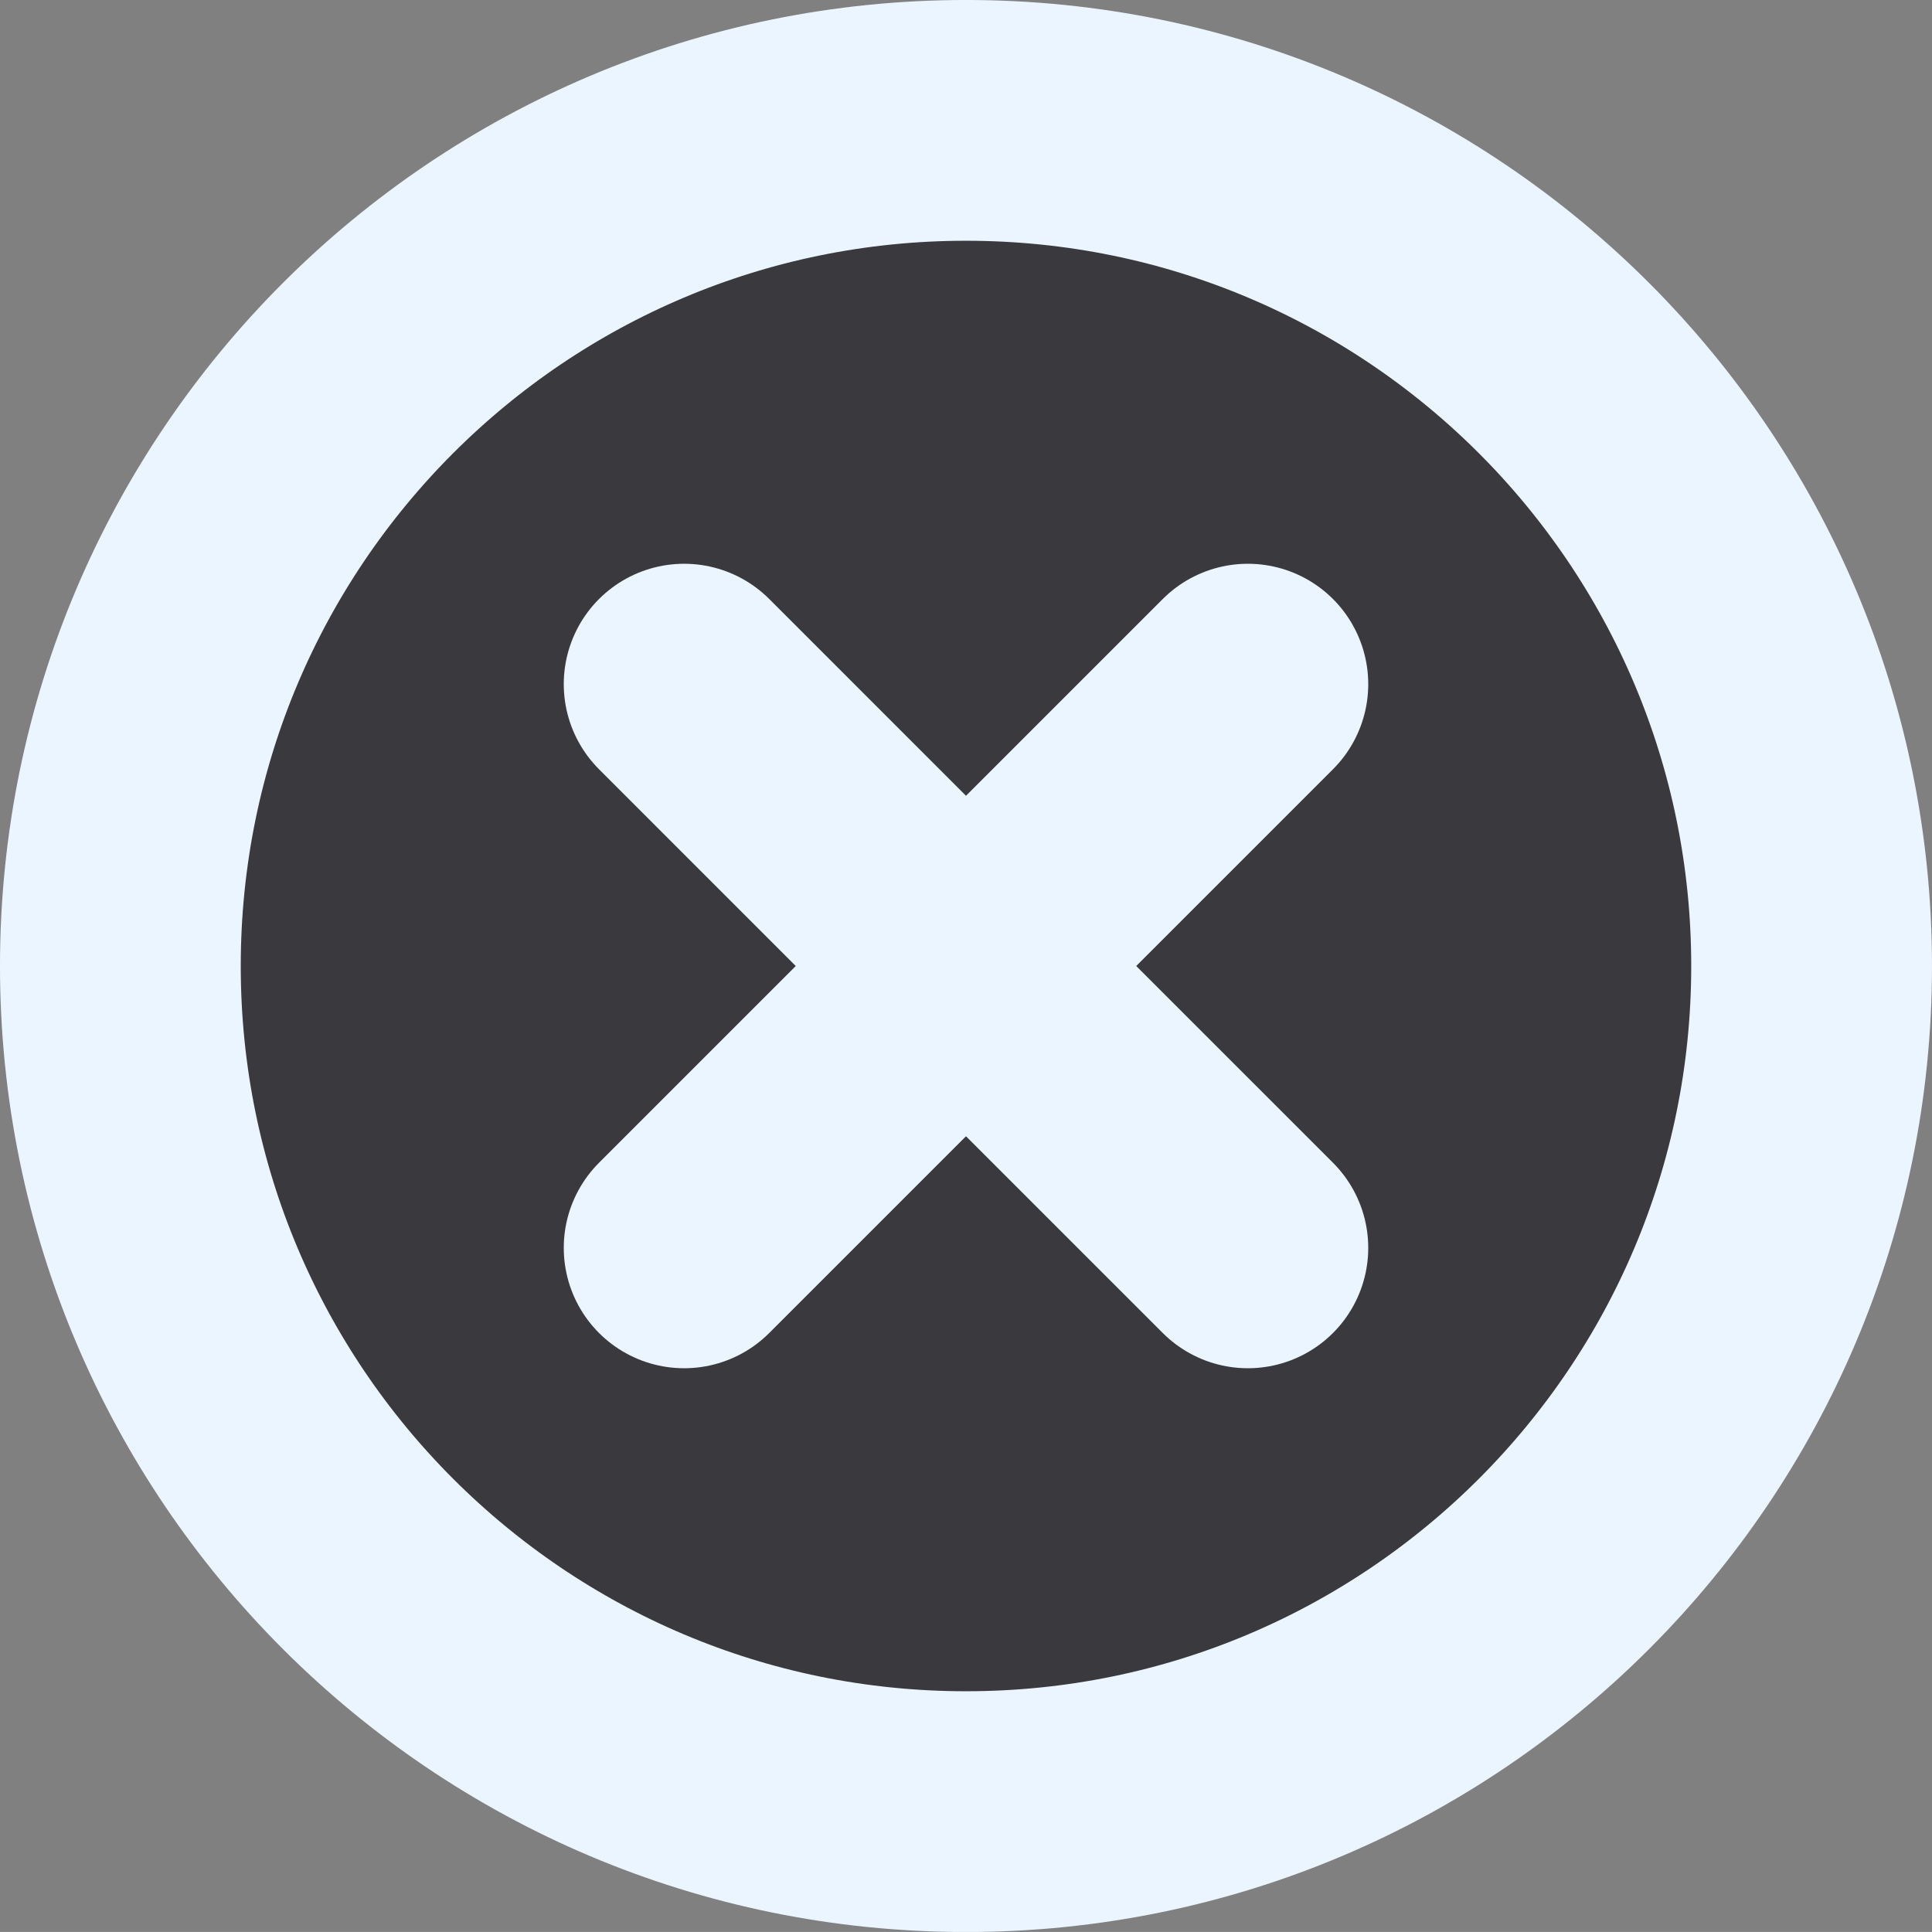 <?xml version="1.0" encoding="utf-8"?>
<!-- Generator: Adobe Illustrator 15.1.0, SVG Export Plug-In . SVG Version: 6.00 Build 0)  -->
<!DOCTYPE svg PUBLIC "-//W3C//DTD SVG 1.1//EN" "http://www.w3.org/Graphics/SVG/1.1/DTD/svg11.dtd">
<svg version="1.1" xmlns="http://www.w3.org/2000/svg" xmlns:xlink="http://www.w3.org/1999/xlink" x="0px" y="0px"
	 width="73.111px" height="73.11px" viewBox="0 0 73.111 73.11" enable-background="new 0 0 73.111 73.11" xml:space="preserve">
<rect x="0" y="0" width="73.111" height="73.11" fill="#808080" stroke="none"/>
<g id="Layer_1">
	<g>
		<g>
			<g>
				<g>
					<g>
						
							<path fill="#3A3A3E" stroke="#EBF5FF" stroke-width="9.111" stroke-linecap="round" stroke-linejoin="round" stroke-miterlimit="10" d="
							M36.555,68.556c17.674,0,32-14.326,32-32c0-17.675-14.326-32.001-32-32.001c-17.672,0-32,14.326-32,32.001
							C4.555,54.229,18.883,68.556,36.555,68.556z"/>
					</g>
				</g>
			</g>
			<g>
				<g>
					
						<polyline fill="none" stroke="#EBF5FF" stroke-width="9.11" stroke-linecap="round" stroke-linejoin="round" stroke-miterlimit="10" points="
						25.889,25.889 36.555,36.556 25.889,47.222 					"/>
				</g>
				<g>
					
						<polyline fill="none" stroke="#EBF5FF" stroke-width="9.11" stroke-linecap="round" stroke-linejoin="round" stroke-miterlimit="10" points="
						47.222,47.222 36.555,36.556 47.222,25.889 					"/>
				</g>
			</g>
		</g>
	</g>
	<g display="none">
		<g display="inline">
			<g>
				<g>
					<g>
						
							<path fill="#3A3A3E" stroke="#EBF5FF" stroke-width="9.111" stroke-linecap="round" stroke-linejoin="round" stroke-miterlimit="10" d="
							M36.555,4.555c-17.673,0-32,14.326-32,32c0,17.675,14.327,32.001,32,32.001c17.674,0,32-14.326,32-32.001
							C68.555,18.881,54.229,4.555,36.555,4.555z"/>
					</g>
				</g>
			</g>
			<g>
				<polyline fill="none" stroke="#96C8FF" stroke-width="1.232" stroke-miterlimit="10" points="41.533,47.222 27.311,36.555 
					41.533,25.889 				"/>
				
					<polyline fill="none" stroke="#EBF5FF" stroke-width="9.111" stroke-linecap="round" stroke-linejoin="round" stroke-miterlimit="10" points="
					41.533,47.222 27.311,36.555 41.533,25.889 				"/>
			</g>
		</g>
	</g>
	<g display="none">
		<g display="inline">
			<g>
				<g>
					<g>
						
							<path fill="#3A3A3E" stroke="#EBF5FF" stroke-width="9.111" stroke-linecap="round" stroke-linejoin="round" stroke-miterlimit="10" d="
							M68.555,36.556c0-17.675-14.326-32.001-31.999-32.001c-17.674,0-32.001,14.326-32.001,32.001c0,17.673,14.327,32,32.001,32
							C54.229,68.556,68.555,54.229,68.555,36.556z"/>
					</g>
				</g>
			</g>
			<g>
				<polyline fill="none" stroke="#96C8FF" stroke-width="1.232" stroke-miterlimit="10" points="25.889,41.532 36.556,27.31 
					47.222,41.532 				"/>
				
					<polyline fill="none" stroke="#EBF5FF" stroke-width="9.111" stroke-linecap="round" stroke-linejoin="round" stroke-miterlimit="10" points="
					25.889,41.532 36.556,27.31 47.222,41.532 				"/>
			</g>
		</g>
	</g>
	<g display="none">
		<g display="inline">
			<g>
				<g>
					<g>
						
							<path fill="#3A3A3E" stroke="#EBF5FF" stroke-width="9.111" stroke-linecap="round" stroke-linejoin="round" stroke-miterlimit="10" d="
							M36.555,68.556c17.674,0,32-14.326,32-32c0-17.675-14.326-32.001-32-32.001c-17.672,0-32,14.326-32,32.001
							C4.555,54.229,18.883,68.556,36.555,68.556z"/>
					</g>
				</g>
			</g>
			<g>
				<polyline fill="none" stroke="#96C8FF" stroke-width="1.232" stroke-miterlimit="10" points="31.579,25.889 45.801,36.556 
					31.579,47.222 				"/>
				
					<polyline fill="none" stroke="#EBF5FF" stroke-width="9.111" stroke-linecap="round" stroke-linejoin="round" stroke-miterlimit="10" points="
					31.579,25.889 45.801,36.556 31.579,47.222 				"/>
			</g>
		</g>
	</g>
	<g display="none">
		<g display="inline">
			<g>
				<g>
					<g>
						
							<path fill="#3A3A3E" stroke="#EBF5FF" stroke-width="9.11" stroke-linecap="round" stroke-linejoin="round" stroke-miterlimit="10" d="
							M4.555,36.555c0,17.674,14.327,32,32,32c17.674,0,32-14.326,32-32c0-17.672-14.326-31.999-32-31.999
							C18.882,4.556,4.555,18.883,4.555,36.555z"/>
					</g>
				</g>
			</g>
			<g>
				<polyline fill="none" stroke="#96C8FF" stroke-width="1.232" stroke-miterlimit="10" points="47.222,31.578 36.555,45.801 
					25.889,31.578 				"/>
				
					<polyline fill="none" stroke="#EBF5FF" stroke-width="9.11" stroke-linecap="round" stroke-linejoin="round" stroke-miterlimit="10" points="
					47.222,31.578 36.555,45.801 25.889,31.578 				"/>
			</g>
		</g>
	</g>
	<g display="none">
		<g display="inline">
			<g>
				<g>
					<g>
						
							<path fill="#3A3A3E" stroke="#EBF5FF" stroke-width="9.11" stroke-linecap="round" stroke-linejoin="round" stroke-miterlimit="10" d="
							M4.555,36.555c0,17.674,14.327,32,32,32c17.674,0,32-14.326,32-32c0-17.673-14.326-31.999-32-31.999
							C18.882,4.556,4.555,18.882,4.555,36.555z"/>
					</g>
				</g>
			</g>
			<g>
				<g>
					
						<rect x="22.086" y="27.446" fill="#EBF5FF" stroke="#EBF5FF" stroke-width="8" stroke-linejoin="round" stroke-miterlimit="10" width="29" height="19"/>
				</g>
				<g>
					<polyline fill="none" stroke="#3A3A3E" stroke-width="4.355" stroke-linejoin="round" stroke-miterlimit="10" points="
						55.543,24.252 36.343,42.029 17.143,24.252 					"/>
				</g>
			</g>
		</g>
	</g>
	<g display="none">
		<g display="inline">
			<g>
				<g>
					
						<path fill="#3A3A3E" stroke="#EBF5FF" stroke-width="9.11" stroke-linecap="round" stroke-linejoin="round" stroke-miterlimit="10" d="
						M4.555,36.556c0,17.674,14.326,31.998,31.999,31.998c17.674,0,32.001-14.324,32.001-31.998S54.228,4.557,36.554,4.557
						C18.881,4.557,4.555,18.882,4.555,36.556z"/>
				</g>
			</g>
		</g>
		<path display="inline" fill="#EBF5FF" d="M34.237,38.579c0,0,0.134,0.137-2.799-2.795c-2.931-2.935,0.218-5.512,0.218-5.512
			c1.865-2.069,1.177-4.287,1.177-4.287s-1.296-2.13-4.573-5.938c-2.628-3.056-5.862,0.336-5.862,0.336s-8.519,7.251-0.674,19.491
			c0,0,1.188,2.24,5.054,6.105c4.125,3.857,6.097,5.043,6.097,5.043c12.238,7.846,19.478-0.686,19.478-0.686s3.387-3.238,0.33-5.867
			c-3.807-3.277-5.939-4.574-5.939-4.574s-2.22-0.691-4.289,1.172c0,0-2.578,3.15-5.513,0.217
			C34.009,38.353,34.237,38.579,34.237,38.579z"/>
	</g>
	<g display="none">
		<g display="inline">
			<g>
				<g>
					<g>
						
							<path fill="#3A3A3E" stroke="#EBF5FF" stroke-width="9.11" stroke-linecap="round" stroke-linejoin="round" stroke-miterlimit="10" d="
							M36.555,68.555c17.674,0,32-14.326,32-32c0-17.673-14.326-31.999-32-31.999c-17.672,0-32,14.326-32,31.999
							C4.555,54.229,18.883,68.555,36.555,68.555z"/>
					</g>
				</g>
			</g>
			<g>
				<g>
					<polyline fill="none" stroke="#009999" stroke-width="1.067" stroke-miterlimit="10" points="52.555,25.889 31.222,47.222 
						20.555,36.555 					"/>
					
						<polyline fill="none" stroke="#EBF5FF" stroke-width="9.11" stroke-linecap="round" stroke-linejoin="round" stroke-miterlimit="10" points="
						52.555,25.889 31.222,47.222 20.555,36.555 					"/>
				</g>
			</g>
		</g>
	</g>
	<g display="none">
		<circle display="inline" fill="#4A4A4E" cx="36.478" cy="36.6" r="28.335"/>
		<g display="inline">
			<g>
				<g>
					
						<path fill="#3A3A3E" stroke="#EBF5FF" stroke-width="9.11" stroke-linecap="round" stroke-linejoin="round" stroke-miterlimit="10" d="
						M36.555,68.555c17.674,0,32-14.326,32-32c0-17.673-14.326-31.999-32-31.999c-17.672,0-32,14.326-32,31.999
						C4.555,54.229,18.883,68.555,36.555,68.555z"/>
				</g>
			</g>
		</g>
		<g display="inline">
			<g>
				<g>
					<path fill="#EBF5FF" d="M36.555,4.555c-17.673,0-32,14.328-32,32.001s14.327,32,32,32c17.674,0,32-14.327,32-32
						S54.229,4.555,36.555,4.555z M55.453,46.814c-1.399,4.304-4.515,6.285-4.515,6.285c-3.113,1.547-15.996,1.549-15.996,1.549
						c-8.513,0-15.415-6.901-15.415-15.416c0-0.179,0.004-0.356,0.011-0.534c0.019-2.462,0.185-12.727,1.545-15.462
						c0,0,1.979-3.115,6.285-4.518c0,0,0.484-0.139,0.991,0.297c0,0,2.664,2.303,4.352,4.241c0,0,0.608,0.507,1.688,0.565
						c0.18-0.006,0.361-0.018,0.543-0.018c0.002,0,0.004,0,0.008,0h0.001c0.019,0,0.036,0.006,0.05,0.007
						c8.467,0.032,15.322,6.893,15.355,15.357c0.004,0.018,0.006,0.039,0.003,0.063c-0.001,0.014-0.001,0.026-0.003,0.039
						c0,0.165-0.003,0.33-0.009,0.495c0.05,1.091,0.567,1.705,0.567,1.705c1.94,1.688,4.243,4.352,4.243,4.352
						C55.592,46.33,55.453,46.814,55.453,46.814z"/>
					<circle fill="#EBF5FF" cx="44.971" cy="39.422" r="3.24"/>
				</g>
			</g>
		</g>
	</g>
</g>
<g id="Layer_2" display="none">
	<g display="inline">
		<g>
			<g>
				<g>
					<g>
						<g>
							<g>
								<path fill="#EBF5FF" d="M36.555,4.555c-17.673,0-32,14.327-32,32.001s14.327,32,32,32c17.674,0,32-14.326,32-32
									S54.229,4.555,36.555,4.555z"/>
							</g>
						</g>
					</g>
				</g>
				<g>
					<polyline fill="none" stroke="#96C8FF" stroke-width="1.232" stroke-miterlimit="10" points="41.533,47.222 27.311,36.556 
						41.533,25.889 					"/>
					
						<polyline fill="none" stroke="#96C8FF" stroke-width="9.111" stroke-linecap="round" stroke-linejoin="round" stroke-miterlimit="10" points="
						41.533,47.222 27.311,36.556 41.533,25.889 					"/>
				</g>
			</g>
		</g>
		<g>
			<g>
				<g>
					<g>
						<g>
							<g>
								<path fill="#EBF5FF" d="M4.555,36.556c0,17.674,14.327,32,32,32c17.674,0,32-14.326,32-32c0-17.673-14.326-32.001-32-32.001
									C18.882,4.555,4.555,18.883,4.555,36.556z"/>
							</g>
						</g>
					</g>
				</g>
				<g>
					<polyline fill="none" stroke="#96C8FF" stroke-width="1.232" stroke-miterlimit="10" points="47.221,31.579 36.555,45.802 
						25.888,31.579 					"/>
					
						<polyline fill="none" stroke="#96C8FF" stroke-width="9.111" stroke-linecap="round" stroke-linejoin="round" stroke-miterlimit="10" points="
						47.221,31.579 36.555,45.802 25.888,31.579 					"/>
				</g>
			</g>
		</g>
		<g>
			<g>
				<g>
					<g>
						<g>
							<g>
								<path fill="#EBF5FF" d="M36.555,68.556c17.674,0,32-14.326,32-32s-14.326-32.001-32-32.001c-17.672,0-32,14.327-32,32.001
									S18.882,68.556,36.555,68.556z"/>
							</g>
						</g>
					</g>
				</g>
				<g>
					<polyline fill="none" stroke="#96C8FF" stroke-width="1.232" stroke-miterlimit="10" points="31.578,25.889 45.801,36.556 
						31.578,47.222 					"/>
					
						<polyline fill="none" stroke="#96C8FF" stroke-width="9.111" stroke-linecap="round" stroke-linejoin="round" stroke-miterlimit="10" points="
						31.578,25.889 45.801,36.556 31.578,47.222 					"/>
				</g>
			</g>
		</g>
		<g>
			<g>
				<g>
					<g>
						<g>
							<g>
								<path fill="#EBF5FF" d="M68.555,36.556c0-17.674-14.326-32.001-32-32.001c-17.674,0-32.001,14.327-32.001,32.001
									c0,17.673,14.327,32,32.001,32C54.229,68.556,68.555,54.229,68.555,36.556z"/>
							</g>
						</g>
					</g>
				</g>
				<g>
					<polyline fill="none" stroke="#96C8FF" stroke-width="1.232" stroke-miterlimit="10" points="25.889,41.532 36.556,27.311 
						47.222,41.532 					"/>
					
						<polyline fill="none" stroke="#96C8FF" stroke-width="9.111" stroke-linecap="round" stroke-linejoin="round" stroke-miterlimit="10" points="
						25.889,41.532 36.556,27.311 47.222,41.532 					"/>
				</g>
			</g>
		</g>
		<g>
			<g>
				<g>
					<g>
						<g>
							<g>
								<path fill="#EBF5FF" d="M4.555,36.556c0,17.674,14.327,32,32,32c17.674,0,32-14.326,32-32c0-17.673-14.326-32.001-32-32.001
									C18.882,4.555,4.555,18.883,4.555,36.556z"/>
							</g>
						</g>
					</g>
				</g>
				<g>
					<g>
						
							<rect x="22.086" y="28.446" fill="#96C8FF" stroke="#96C8FF" stroke-width="8" stroke-linejoin="round" stroke-miterlimit="10" width="29" height="19"/>
					</g>
					<g>
						<polyline fill="#96C8FF" points="55.756,24.253 36.556,42.03 17.355,24.253 						"/>
						<polyline fill="none" stroke="#EBF5FF" stroke-width="4.355" stroke-linejoin="round" stroke-miterlimit="10" points="
							55.756,24.253 36.556,42.03 17.355,24.253 						"/>
					</g>
				</g>
			</g>
		</g>
		<g>
			<g>
				<g>
					<g>
						<g>
							<path fill="#EBF5FF" d="M4.555,36.555c0,17.674,14.327,32,32,32c17.673,0,32-14.326,32-32s-14.327-31.999-32-31.999
								C18.882,4.556,4.555,18.881,4.555,36.555z"/>
						</g>
					</g>
				</g>
			</g>
			<path fill="#96C8FF" d="M34.61,38.578c0,0,0.134,0.137-2.798-2.795c-2.931-2.934,0.217-5.512,0.217-5.512
				c1.865-2.068,1.177-4.287,1.177-4.287s-1.295-2.13-4.573-5.938c-2.628-3.056-5.862,0.336-5.862,0.336s-8.519,7.251-0.674,19.49
				c0,0,1.187,2.24,5.053,6.106c4.126,3.857,6.097,5.042,6.097,5.042c12.238,7.846,19.478-0.685,19.478-0.685
				s3.386-3.238,0.33-5.868c-3.808-3.276-5.939-4.574-5.939-4.574s-2.221-0.691-4.289,1.173c0,0-2.578,3.149-5.514,0.217
				C34.383,38.352,34.61,38.578,34.61,38.578z"/>
		</g>
		<g>
			<circle fill="#96C8FF" cx="36.478" cy="36.6" r="28.335"/>
			<g>
				<g>
					<g>
						<path fill="#EBF5FF" d="M36.555,4.555c-17.673,0-32,14.328-32,32.001s14.327,32,32,32c17.674,0,32-14.327,32-32
							S54.229,4.555,36.555,4.555z M55.453,46.814c-1.399,4.304-4.515,6.285-4.515,6.285c-3.113,1.547-15.996,1.549-15.996,1.549
							c-8.513,0-15.415-6.901-15.415-15.416c0-0.179,0.004-0.356,0.011-0.534c0.019-2.462,0.185-12.727,1.545-15.462
							c0,0,1.979-3.115,6.285-4.518c0,0,0.484-0.139,0.992,0.297c0,0,2.664,2.303,4.351,4.241c0,0,0.608,0.507,1.687,0.565
							c0.181-0.006,0.361-0.018,0.543-0.018c0.001,0,0.004,0,0.007,0h0.001c0.019,0,0.036,0.006,0.05,0.007
							c8.466,0.032,15.322,6.893,15.355,15.357c0.004,0.018,0.006,0.039,0.003,0.063c-0.001,0.014-0.001,0.026-0.003,0.039
							c0,0.165-0.003,0.33-0.009,0.495c0.05,1.091,0.567,1.705,0.567,1.705c1.94,1.688,4.243,4.352,4.243,4.352
							C55.592,46.33,55.453,46.814,55.453,46.814z"/>
						<circle fill="#EBF5FF" cx="44.971" cy="39.422" r="3.24"/>
					</g>
				</g>
			</g>
		</g>
	</g>
</g>
</svg>
